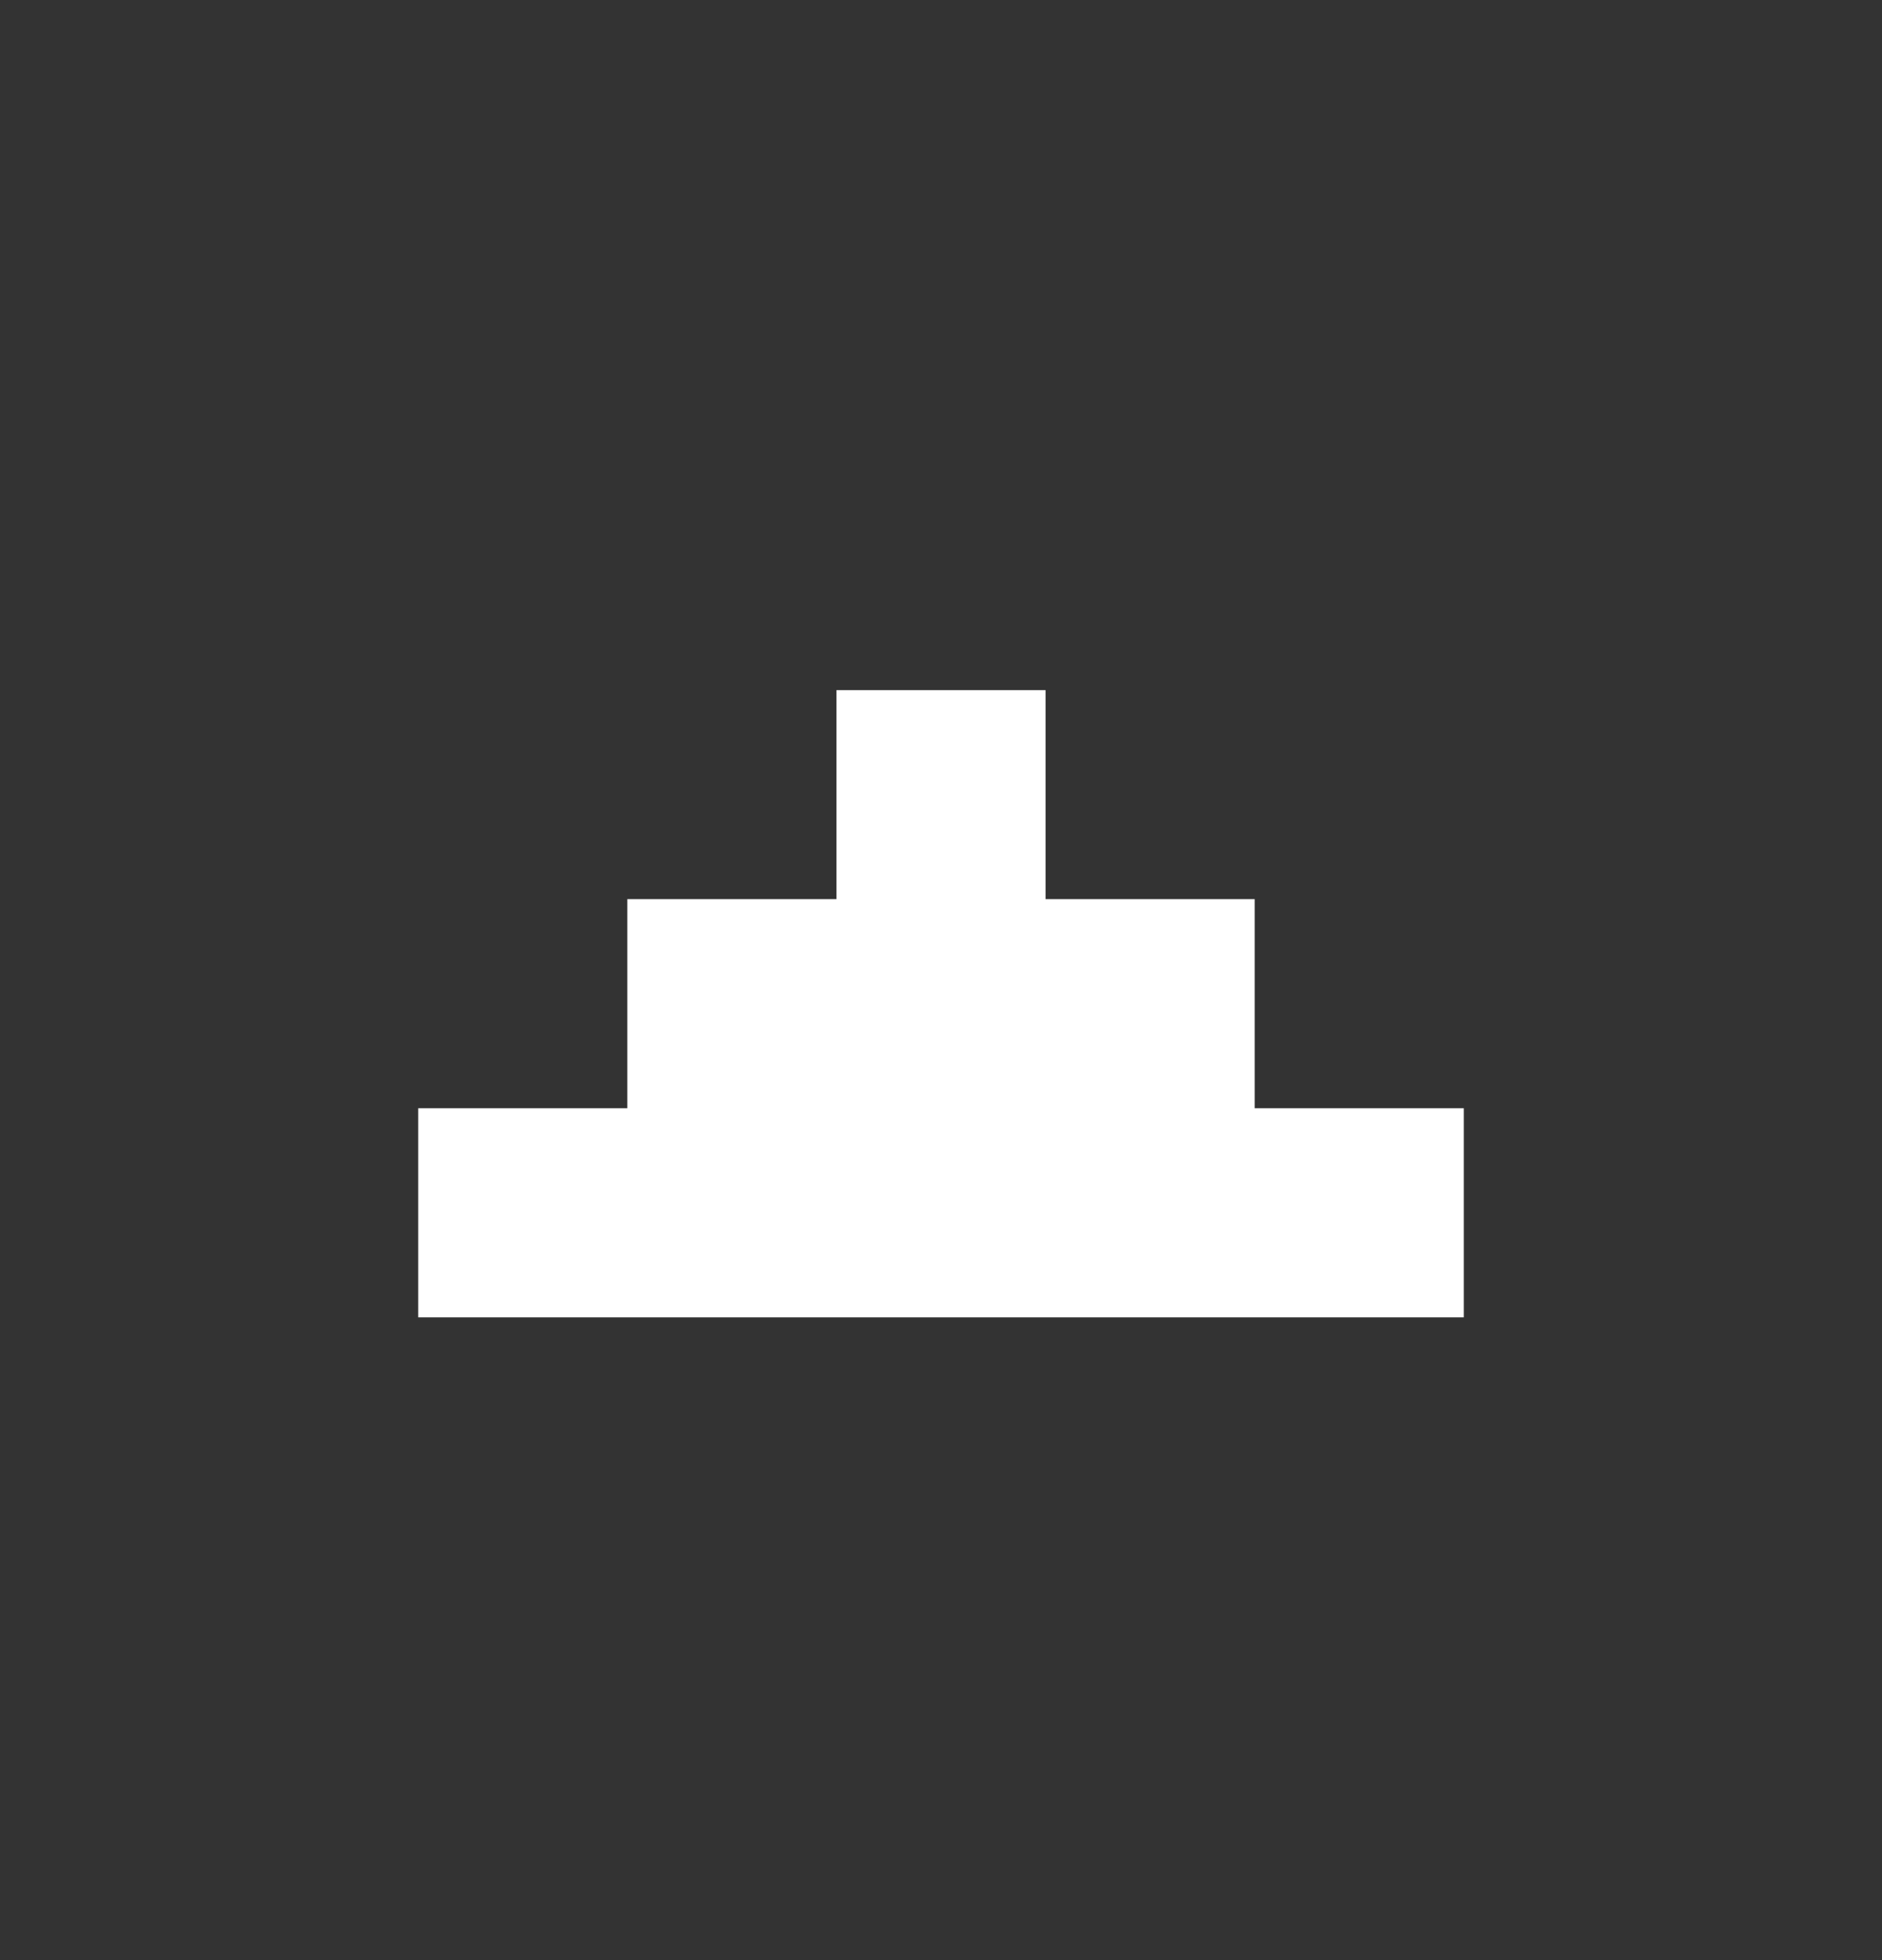 <svg width="24" height="25" viewBox="0 0 24 25" fill="none" xmlns="http://www.w3.org/2000/svg">
<rect x="0" y="0" width="24" height="25" fill="#333333" stroke="none"/>
<path d="M18.667 14.135H16V11.468H13.334V8.802H10.667V11.468H8V14.135H5.333V16.802H18.667V14.135Z" fill="white"/>
</svg>

